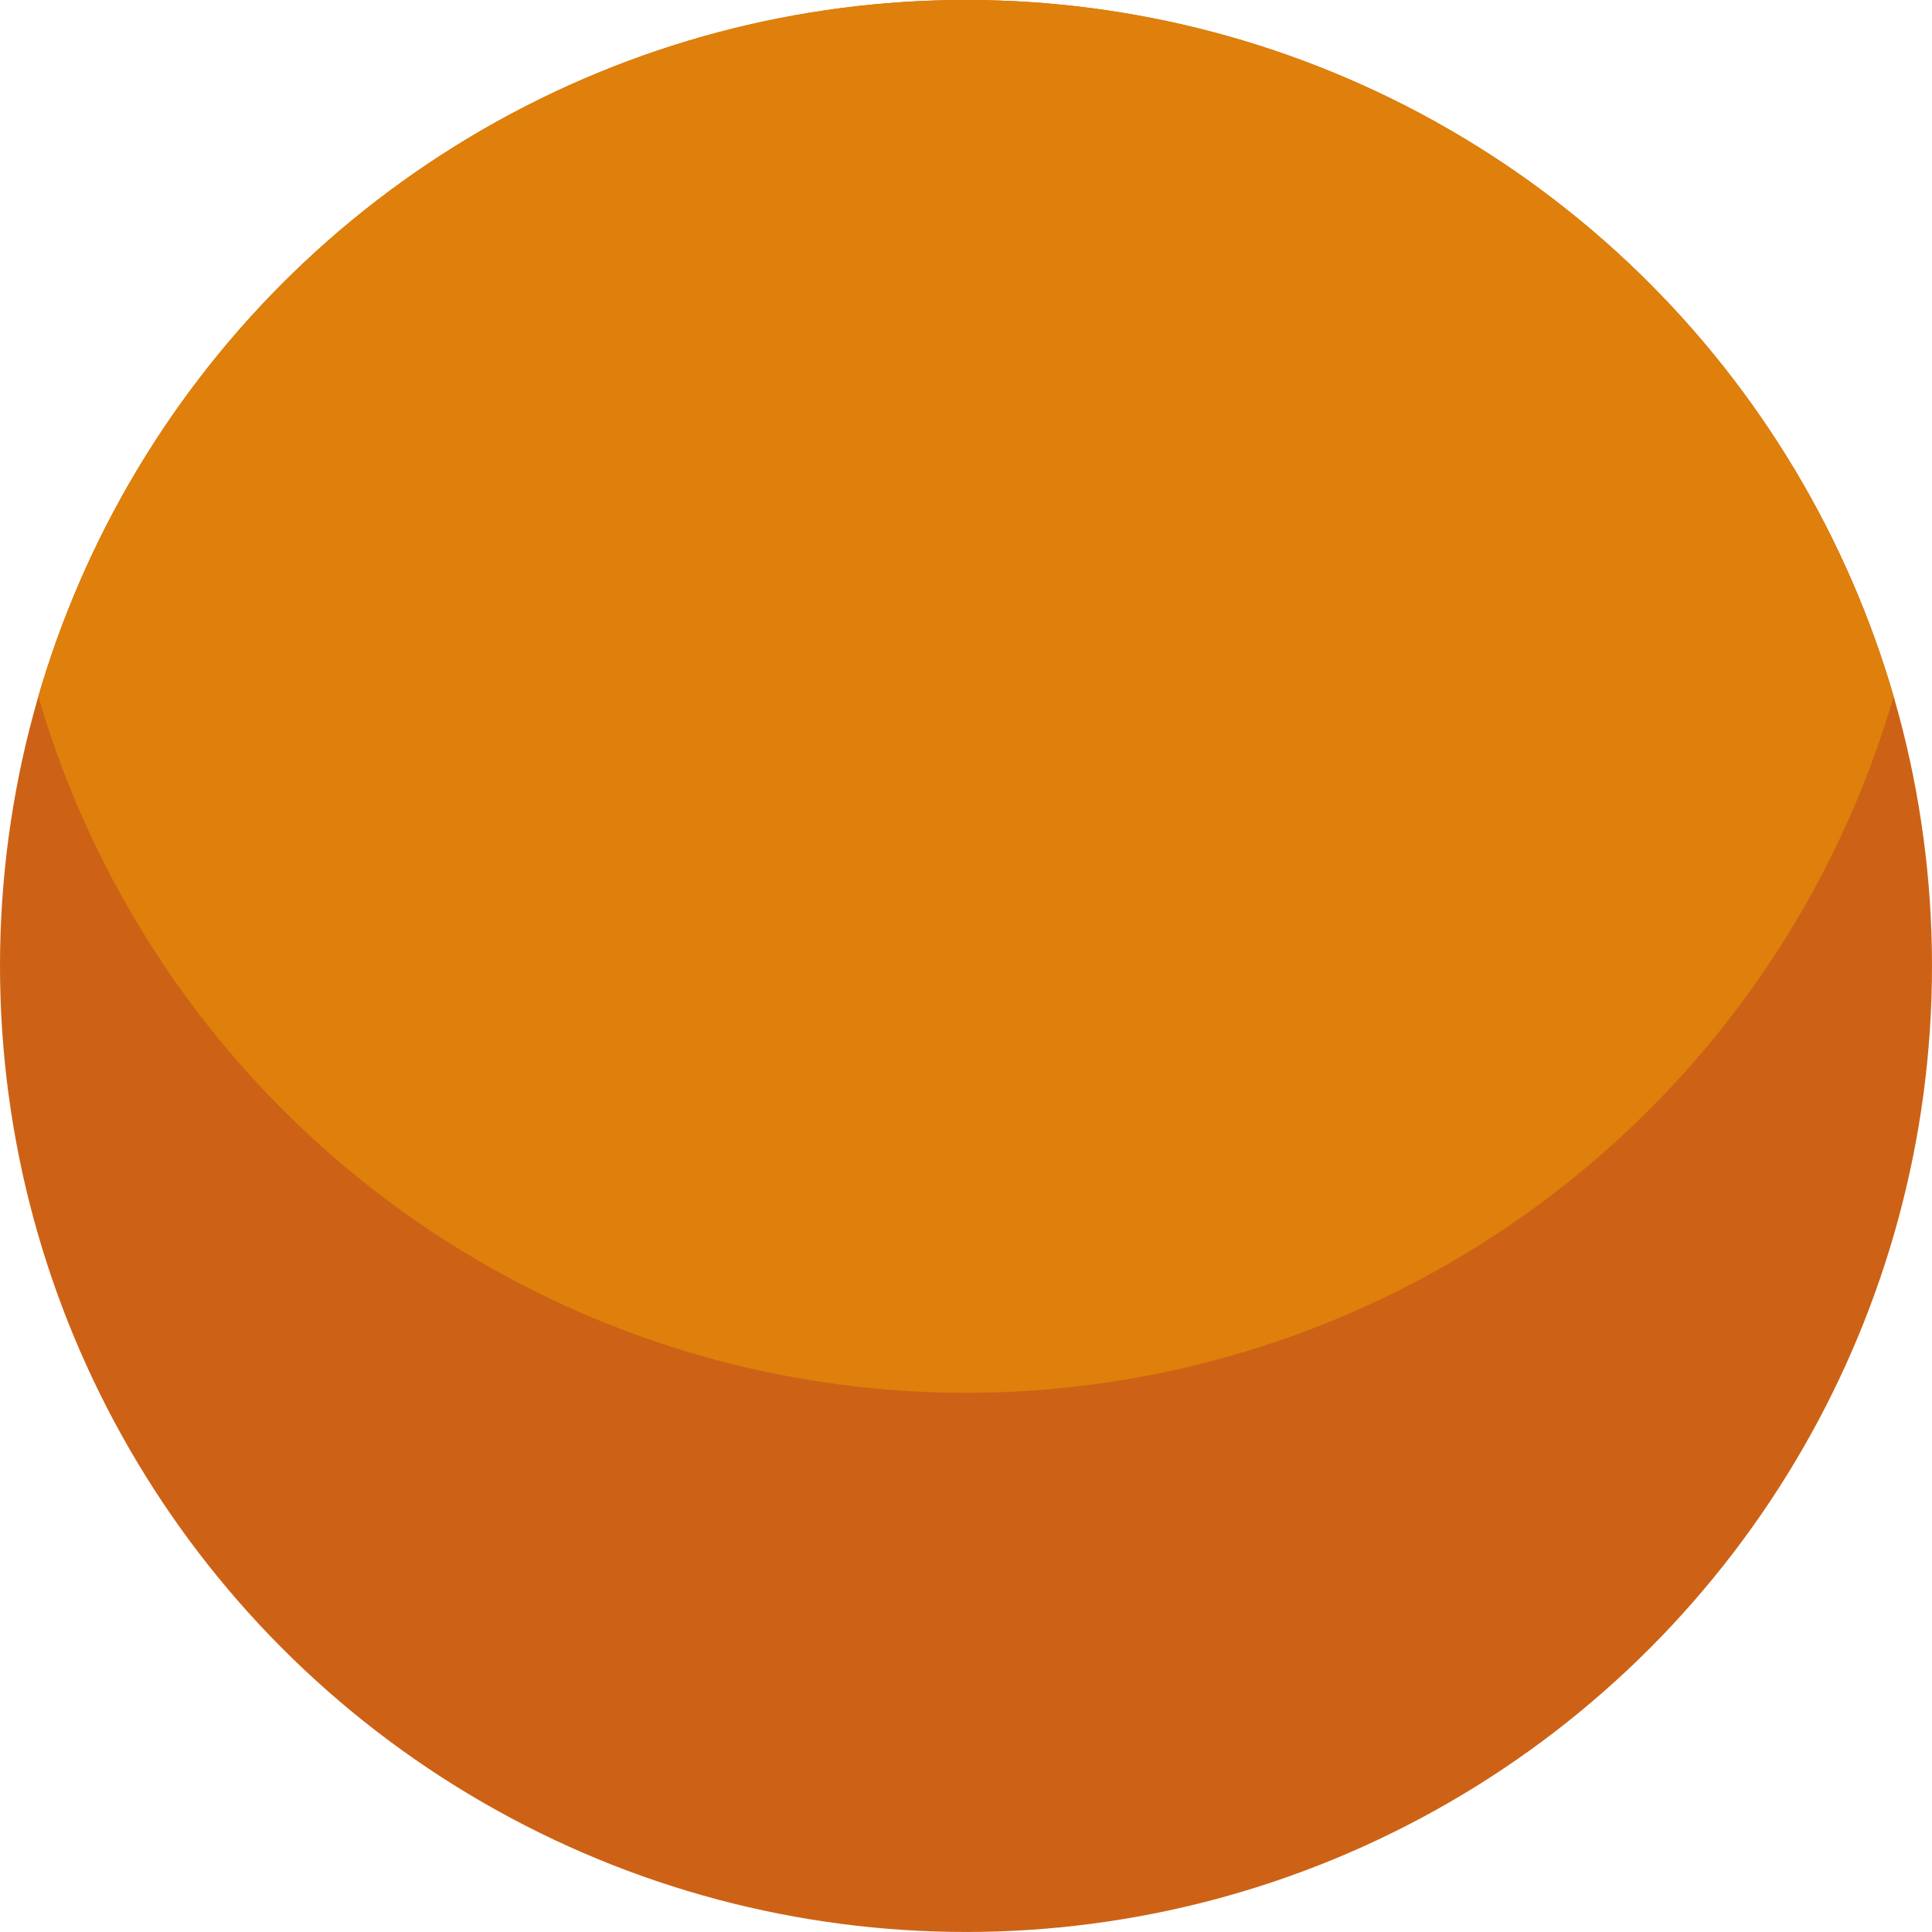 <?xml version="1.0" encoding="utf-8"?>
<!-- Generator: Adobe Illustrator 16.0.0, SVG Export Plug-In . SVG Version: 6.00 Build 0)  -->
<!DOCTYPE svg PUBLIC "-//W3C//DTD SVG 1.1//EN" "http://www.w3.org/Graphics/SVG/1.1/DTD/svg11.dtd">
<svg version="1.1" id="Layer_1" xmlns="http://www.w3.org/2000/svg" xmlns:xlink="http://www.w3.org/1999/xlink" x="0px" y="0px"
	 width="49.708px" height="49.707px" viewBox="0 0 49.708 49.707" enable-background="new 0 0 49.708 49.707" xml:space="preserve">
<circle fill="#CD6216" cx="24.854" cy="24.853" r="24.854"/>
<g>
	<defs>
		<circle id="SVGID_1_" cx="24.854" cy="24.853" r="24.854"/>
	</defs>
	<clipPath id="SVGID_2_">
		<use xlink:href="#SVGID_1_"  overflow="visible"/>
	</clipPath>
	<circle clip-path="url(#SVGID_2_)" fill="#DE800B" cx="24.854" cy="10.981" r="24.854"/>
</g>
</svg>
